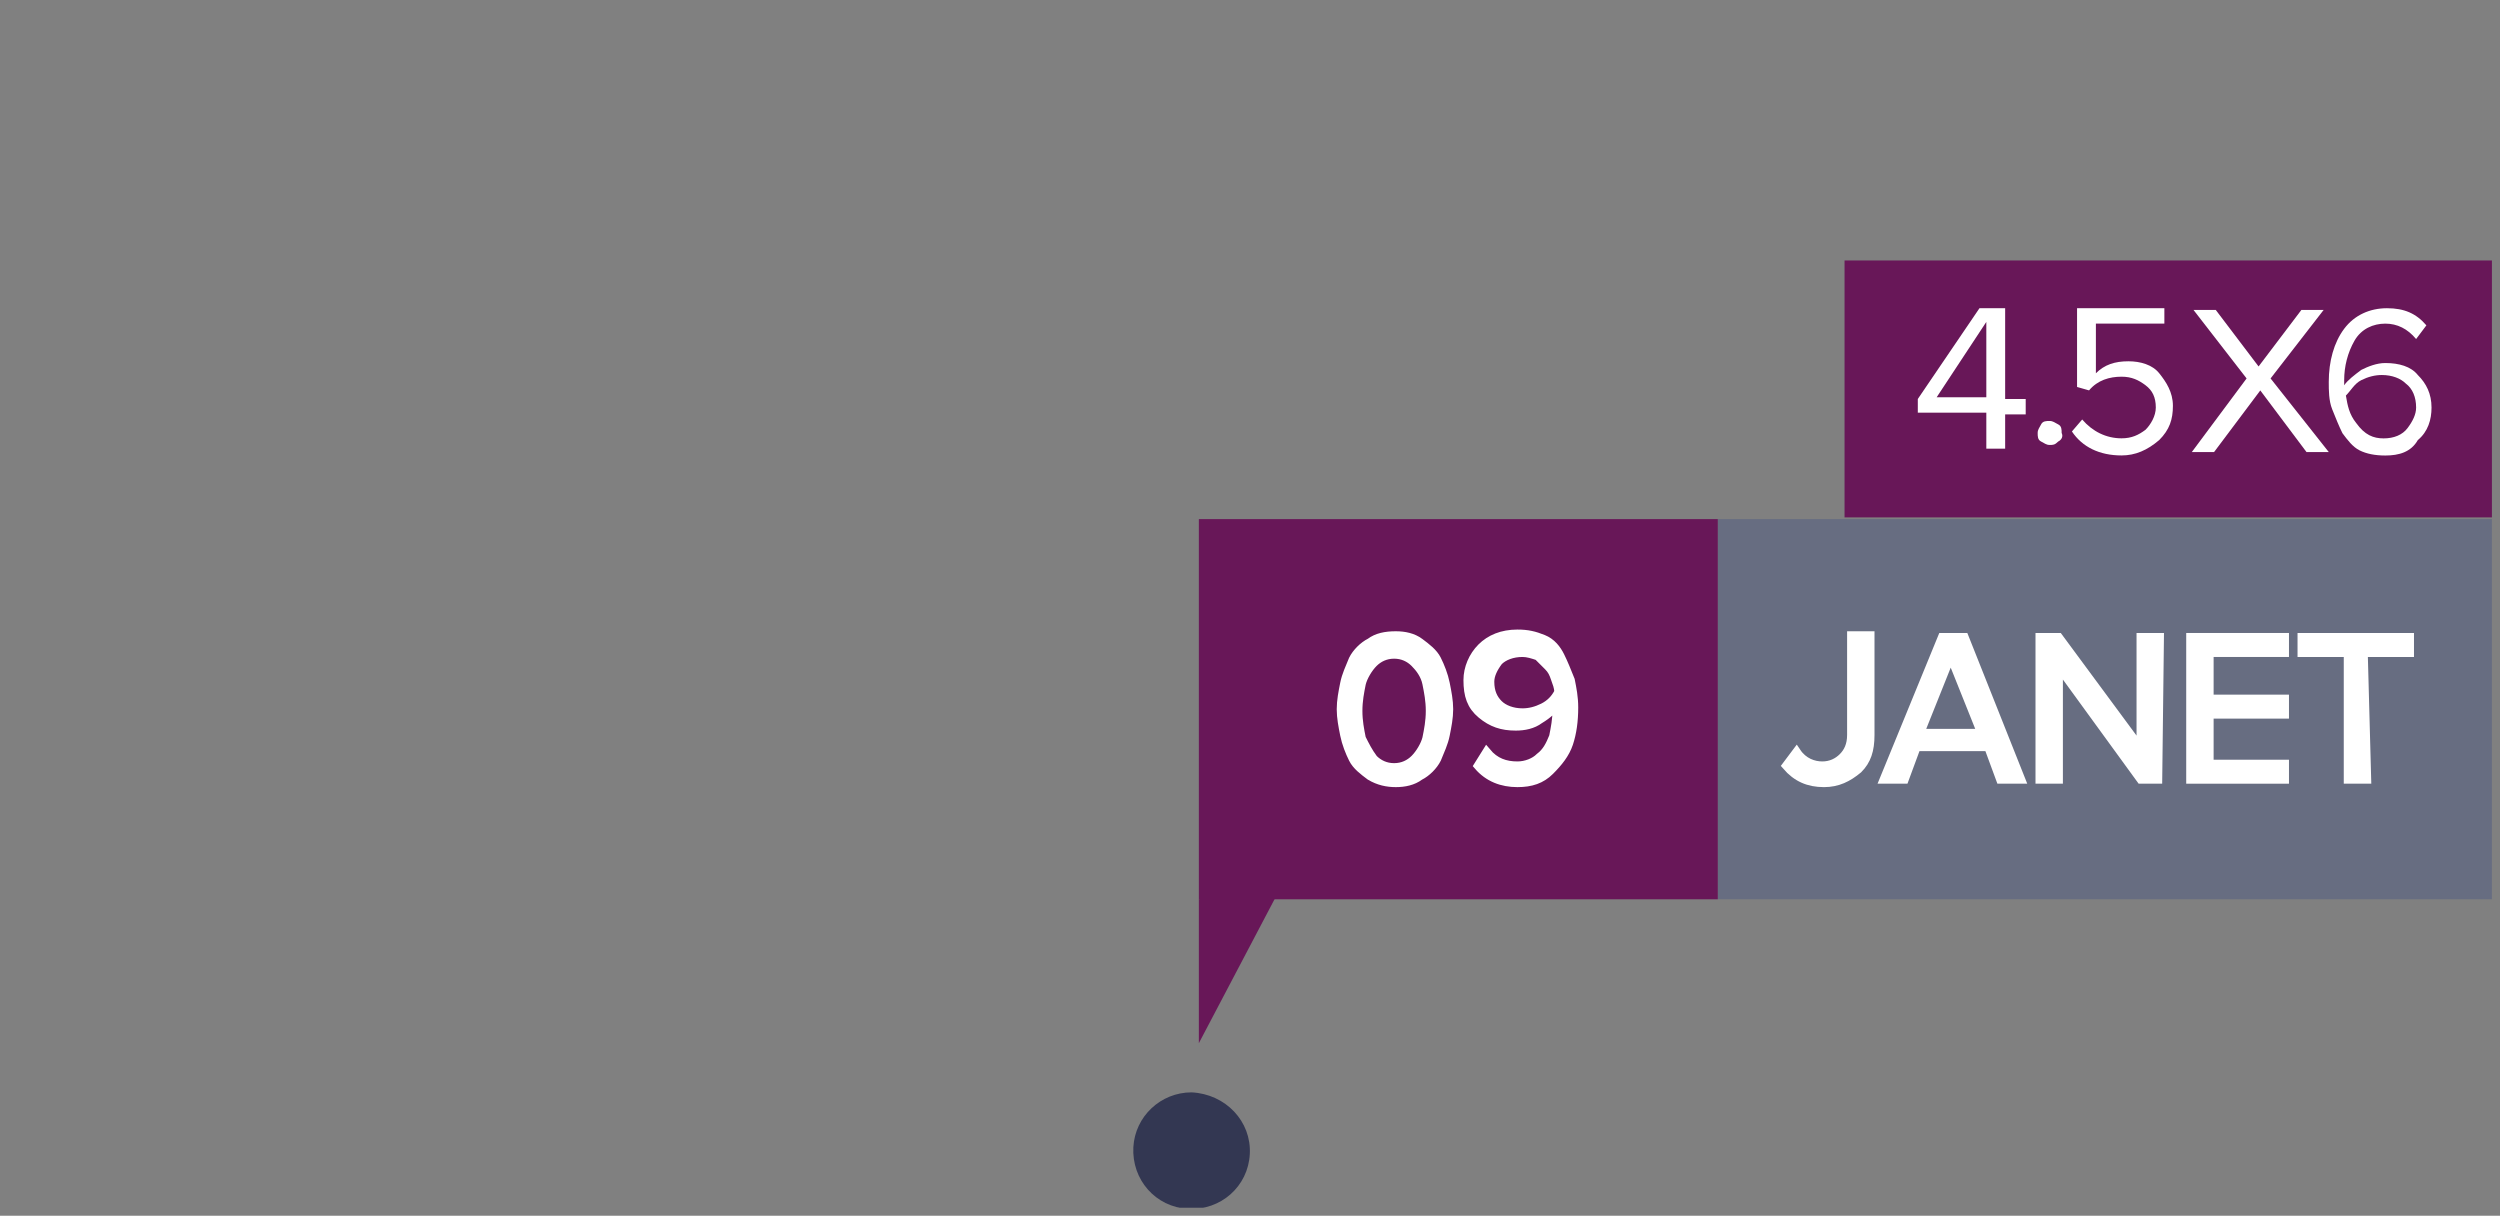 <svg width="146" height="71" viewBox="0 0 146 71" fill="none" xmlns="http://www.w3.org/2000/svg">
<rect x="0" y="0" width="146" height="71" fill="#808080" stroke="none"/>
<g clip-path="url(#clip0_1_3)">
<path d="M145.928 30.315H100.319V52.519H145.928V30.315Z" fill="#676D81"/>
<path d="M100.319 30.315H70.013V52.519H100.319V30.315Z" fill="#681758"/>
<path d="M145.928 15.212H107.721V30.215H145.928V15.212Z" fill="#681758"/>
<path d="M106.52 45.718C105.62 45.718 104.92 45.418 104.32 44.718L104.92 43.918C105.32 44.518 105.92 44.718 106.42 44.718C106.921 44.718 107.321 44.518 107.621 44.218C107.921 43.918 108.121 43.518 108.121 42.917V37.116H109.221V42.917C109.221 43.818 109.021 44.418 108.521 44.918C107.921 45.418 107.321 45.718 106.52 45.718Z" fill="white" stroke="white" stroke-width="0.5" stroke-miterlimit="10.004"/>
<path d="M118.023 45.518H116.822L116.122 43.618H111.922L111.221 45.518H110.021L113.422 37.216H114.722L118.023 45.518ZM115.722 42.817L113.922 38.317L112.122 42.817H115.722Z" fill="white" stroke="white" stroke-width="0.5" stroke-miterlimit="10.004"/>
<path d="M126.024 45.518H125.024L120.223 38.917V45.518H119.123V37.216H120.223L125.024 43.718V37.216H126.124L126.024 45.518Z" fill="white" stroke="white" stroke-width="0.5" stroke-miterlimit="10.004"/>
<path d="M133.426 45.518H127.925V37.216H133.426V38.117H129.025V40.817H133.426V41.717H129.025V44.618H133.426V45.518Z" fill="white" stroke="white" stroke-width="0.5" stroke-miterlimit="10.004"/>
<path d="M138.227 45.518H137.126V38.117H134.426V37.216H140.727V38.117H138.027L138.227 45.518Z" fill="white" stroke="white" stroke-width="0.5" stroke-miterlimit="10.004"/>
<path d="M120.2 25.785C120 25.985 119.9 25.985 119.7 25.985C119.5 25.985 119.4 25.885 119.2 25.785C119 25.685 119 25.485 119 25.285C119 25.085 119.1 24.985 119.2 24.785C119.3 24.585 119.5 24.585 119.7 24.585C119.9 24.585 120 24.685 120.2 24.785C120.4 24.885 120.4 25.085 120.4 25.285C120.5 25.485 120.4 25.685 120.2 25.785Z" fill="white"/>
<path d="M123.899 26.598C122.6 26.598 121.6 26.098 121 25.198L121.6 24.498C122.2 25.198 122.999 25.598 123.899 25.598C124.499 25.598 124.899 25.398 125.299 25.098C125.599 24.798 125.899 24.298 125.899 23.799C125.899 23.199 125.699 22.799 125.299 22.499C124.899 22.199 124.499 21.999 123.899 21.999C123.199 21.999 122.5 22.199 122 22.799L121.3 22.599V18H126.399V18.9H122.4V21.799C122.9 21.299 123.499 21.099 124.299 21.099C124.999 21.099 125.699 21.299 126.099 21.799C126.499 22.299 126.898 22.899 126.898 23.698C126.898 24.498 126.699 25.098 126.099 25.698C125.399 26.298 124.699 26.598 123.899 26.598Z" fill="white"/>
<path d="M117.101 26.202H116.001V24.101H112V23.301L115.601 18H117.101V23.301H118.301V24.201H117.101C117.101 24.101 117.101 26.202 117.101 26.202ZM116.001 23.201V18.8L113.1 23.201H116.001Z" fill="white"/>
<path d="M136.002 26.402H134.701L132.001 22.801L129.3 26.402H128L131.201 22.101L128.1 18.1H129.4L131.901 21.401L134.401 18.1H135.701L132.601 22.101L136.002 26.402Z" fill="white"/>
<path d="M139.301 26.602C138.701 26.602 138.2 26.502 137.8 26.302C137.4 26.102 137.1 25.701 136.8 25.301C136.6 24.901 136.4 24.401 136.2 23.901C136 23.401 136 22.801 136 22.301C136 21.101 136.3 20 136.9 19.2C137.5 18.4 138.4 18 139.401 18C140.401 18 141.101 18.3 141.701 19L141.101 19.8C140.601 19.2 140.001 18.9 139.301 18.9C138.601 18.9 137.9 19.2 137.5 19.9C137.1 20.601 136.9 21.401 136.9 22.201V22.501C137.1 22.201 137.5 21.901 137.9 21.601C138.3 21.401 138.801 21.201 139.301 21.201C140.101 21.201 140.801 21.401 141.201 21.901C141.701 22.401 142.001 23.001 142.001 23.801C142.001 24.501 141.801 25.201 141.201 25.701C140.801 26.402 140.101 26.602 139.301 26.602ZM139.201 25.602C139.801 25.602 140.301 25.401 140.601 25.001C140.901 24.601 141.101 24.201 141.101 23.801C141.101 23.201 140.901 22.701 140.501 22.401C140.201 22.101 139.701 21.901 139.101 21.901C138.701 21.901 138.3 22.001 137.9 22.201C137.5 22.401 137.3 22.801 137 23.101C137.1 23.701 137.2 24.201 137.6 24.701C138.1 25.401 138.6 25.602 139.201 25.602Z" fill="white"/>
<path opacity="0.92" d="M72.989 67.395C72.889 69.296 71.289 70.696 69.388 70.596C67.488 70.496 66.088 68.895 66.188 66.995C66.288 65.195 67.788 63.794 69.588 63.794C71.589 63.895 73.089 65.495 72.989 67.395Z" fill="#2D314E"/>
<path d="M70.013 52.519V60.921L75.115 51.219L70.013 52.519Z" fill="#681758"/>
<path d="M81.516 45.718C81.016 45.718 80.516 45.618 80.015 45.318C79.615 45.018 79.215 44.718 79.015 44.318C78.815 43.918 78.615 43.418 78.515 42.917C78.415 42.417 78.315 41.917 78.315 41.417C78.315 40.917 78.415 40.417 78.515 39.917C78.615 39.417 78.815 39.017 79.015 38.517C79.215 38.117 79.615 37.717 80.015 37.516C80.415 37.216 80.916 37.116 81.516 37.116C82.016 37.116 82.516 37.216 82.916 37.516C83.316 37.816 83.716 38.117 83.916 38.517C84.116 38.917 84.316 39.417 84.416 39.917C84.516 40.417 84.616 40.917 84.616 41.417C84.616 41.917 84.516 42.417 84.416 42.917C84.316 43.418 84.116 43.818 83.916 44.318C83.716 44.718 83.316 45.118 82.916 45.318C82.516 45.618 82.016 45.718 81.516 45.718ZM80.215 44.318C80.516 44.618 80.916 44.818 81.416 44.818C81.916 44.818 82.316 44.618 82.616 44.318C82.916 44.018 83.216 43.518 83.316 43.117C83.416 42.617 83.516 42.117 83.516 41.517C83.516 40.917 83.416 40.417 83.316 39.917C83.216 39.417 82.916 39.017 82.616 38.717C82.316 38.417 81.916 38.217 81.416 38.217C80.916 38.217 80.516 38.417 80.215 38.717C79.915 39.017 79.615 39.517 79.515 39.917C79.415 40.417 79.315 40.917 79.315 41.517C79.315 42.117 79.415 42.617 79.515 43.117C79.715 43.518 79.915 43.918 80.215 44.318Z" fill="white" stroke="white" stroke-width="0.5" stroke-miterlimit="10.002"/>
<path d="M88.617 45.718C87.717 45.718 86.917 45.418 86.317 44.718L86.817 43.918C87.317 44.518 87.917 44.718 88.617 44.718C89.117 44.718 89.617 44.518 89.917 44.218C90.317 43.918 90.517 43.518 90.718 43.017C90.817 42.517 90.918 42.017 90.918 41.417C90.918 41.317 90.918 41.217 90.918 41.117C90.718 41.417 90.417 41.717 89.917 42.017C89.517 42.317 89.017 42.417 88.517 42.417C87.717 42.417 87.117 42.217 86.517 41.717C85.916 41.217 85.716 40.617 85.716 39.717C85.716 39.017 86.017 38.317 86.517 37.816C87.017 37.316 87.717 37.016 88.617 37.016C89.217 37.016 89.617 37.116 90.117 37.316C90.617 37.516 90.918 37.916 91.118 38.317C91.318 38.717 91.518 39.217 91.718 39.717C91.818 40.217 91.918 40.717 91.918 41.317C91.918 42.117 91.818 42.817 91.618 43.418C91.418 44.018 91.017 44.518 90.517 45.018C90.017 45.518 89.417 45.718 88.617 45.718ZM88.917 41.617C89.317 41.617 89.717 41.517 90.117 41.317C90.517 41.117 90.817 40.817 91.017 40.417C91.017 40.117 90.918 39.917 90.817 39.617C90.718 39.317 90.617 39.117 90.417 38.917C90.217 38.717 90.017 38.517 89.817 38.317C89.517 38.217 89.217 38.117 88.917 38.117C88.317 38.117 87.817 38.317 87.517 38.617C87.217 39.017 87.017 39.417 87.017 39.817C87.017 40.417 87.217 40.817 87.517 41.117C87.817 41.417 88.317 41.617 88.917 41.617Z" fill="white" stroke="white" stroke-width="0.5" stroke-miterlimit="10.002"/>
</g>
<defs>
<clipPath id="clip0_1_3">
<rect width="145.528" height="70.532" fill="white"/>
</clipPath>
</defs>
</svg>
